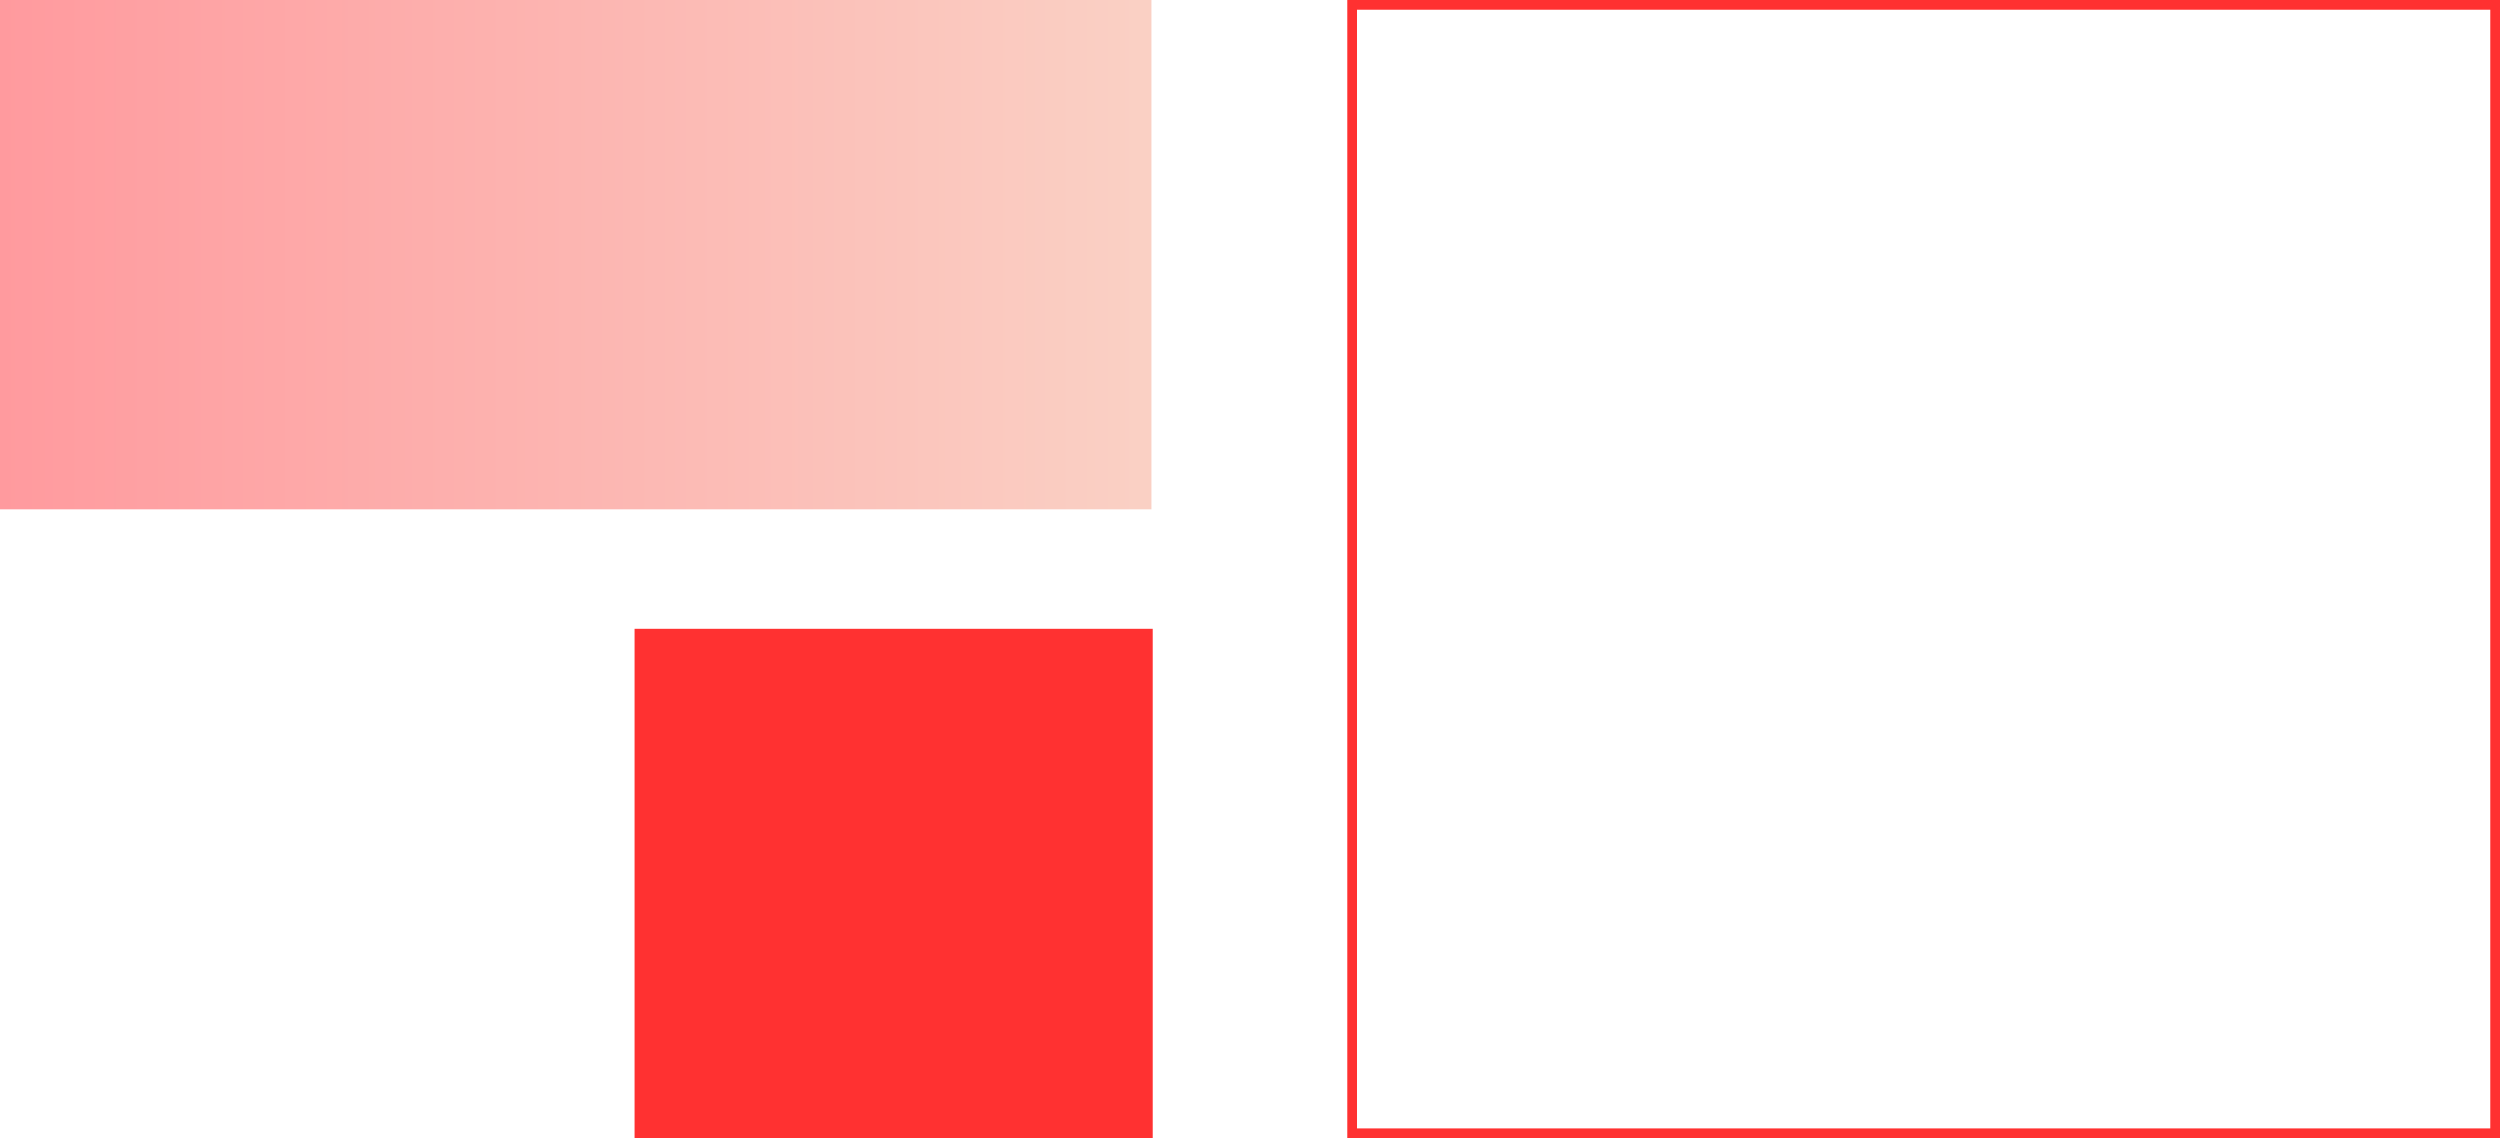 <svg width="257" height="117" viewBox="0 0 257 117" fill="none" xmlns="http://www.w3.org/2000/svg">
<rect width="118.368" height="52.359" fill="url(#paint0_linear_167_52)"/>
<rect x="65.234" y="64.641" width="53.266" height="52.359" fill="#FF3131"/>
<rect x="139" y="0.5" width="117.5" height="116" stroke="#FF3131"/>
<defs>
<linearGradient id="paint0_linear_167_52" x1="0" y1="26.18" x2="118.368" y2="26.18" gradientUnits="userSpaceOnUse">
<stop stop-color="#FF9A9E"/>
<stop offset="0.99" stop-color="#FAD0C4"/>
<stop offset="1" stop-color="#FAD0C4"/>
</linearGradient>
</defs>
</svg>
